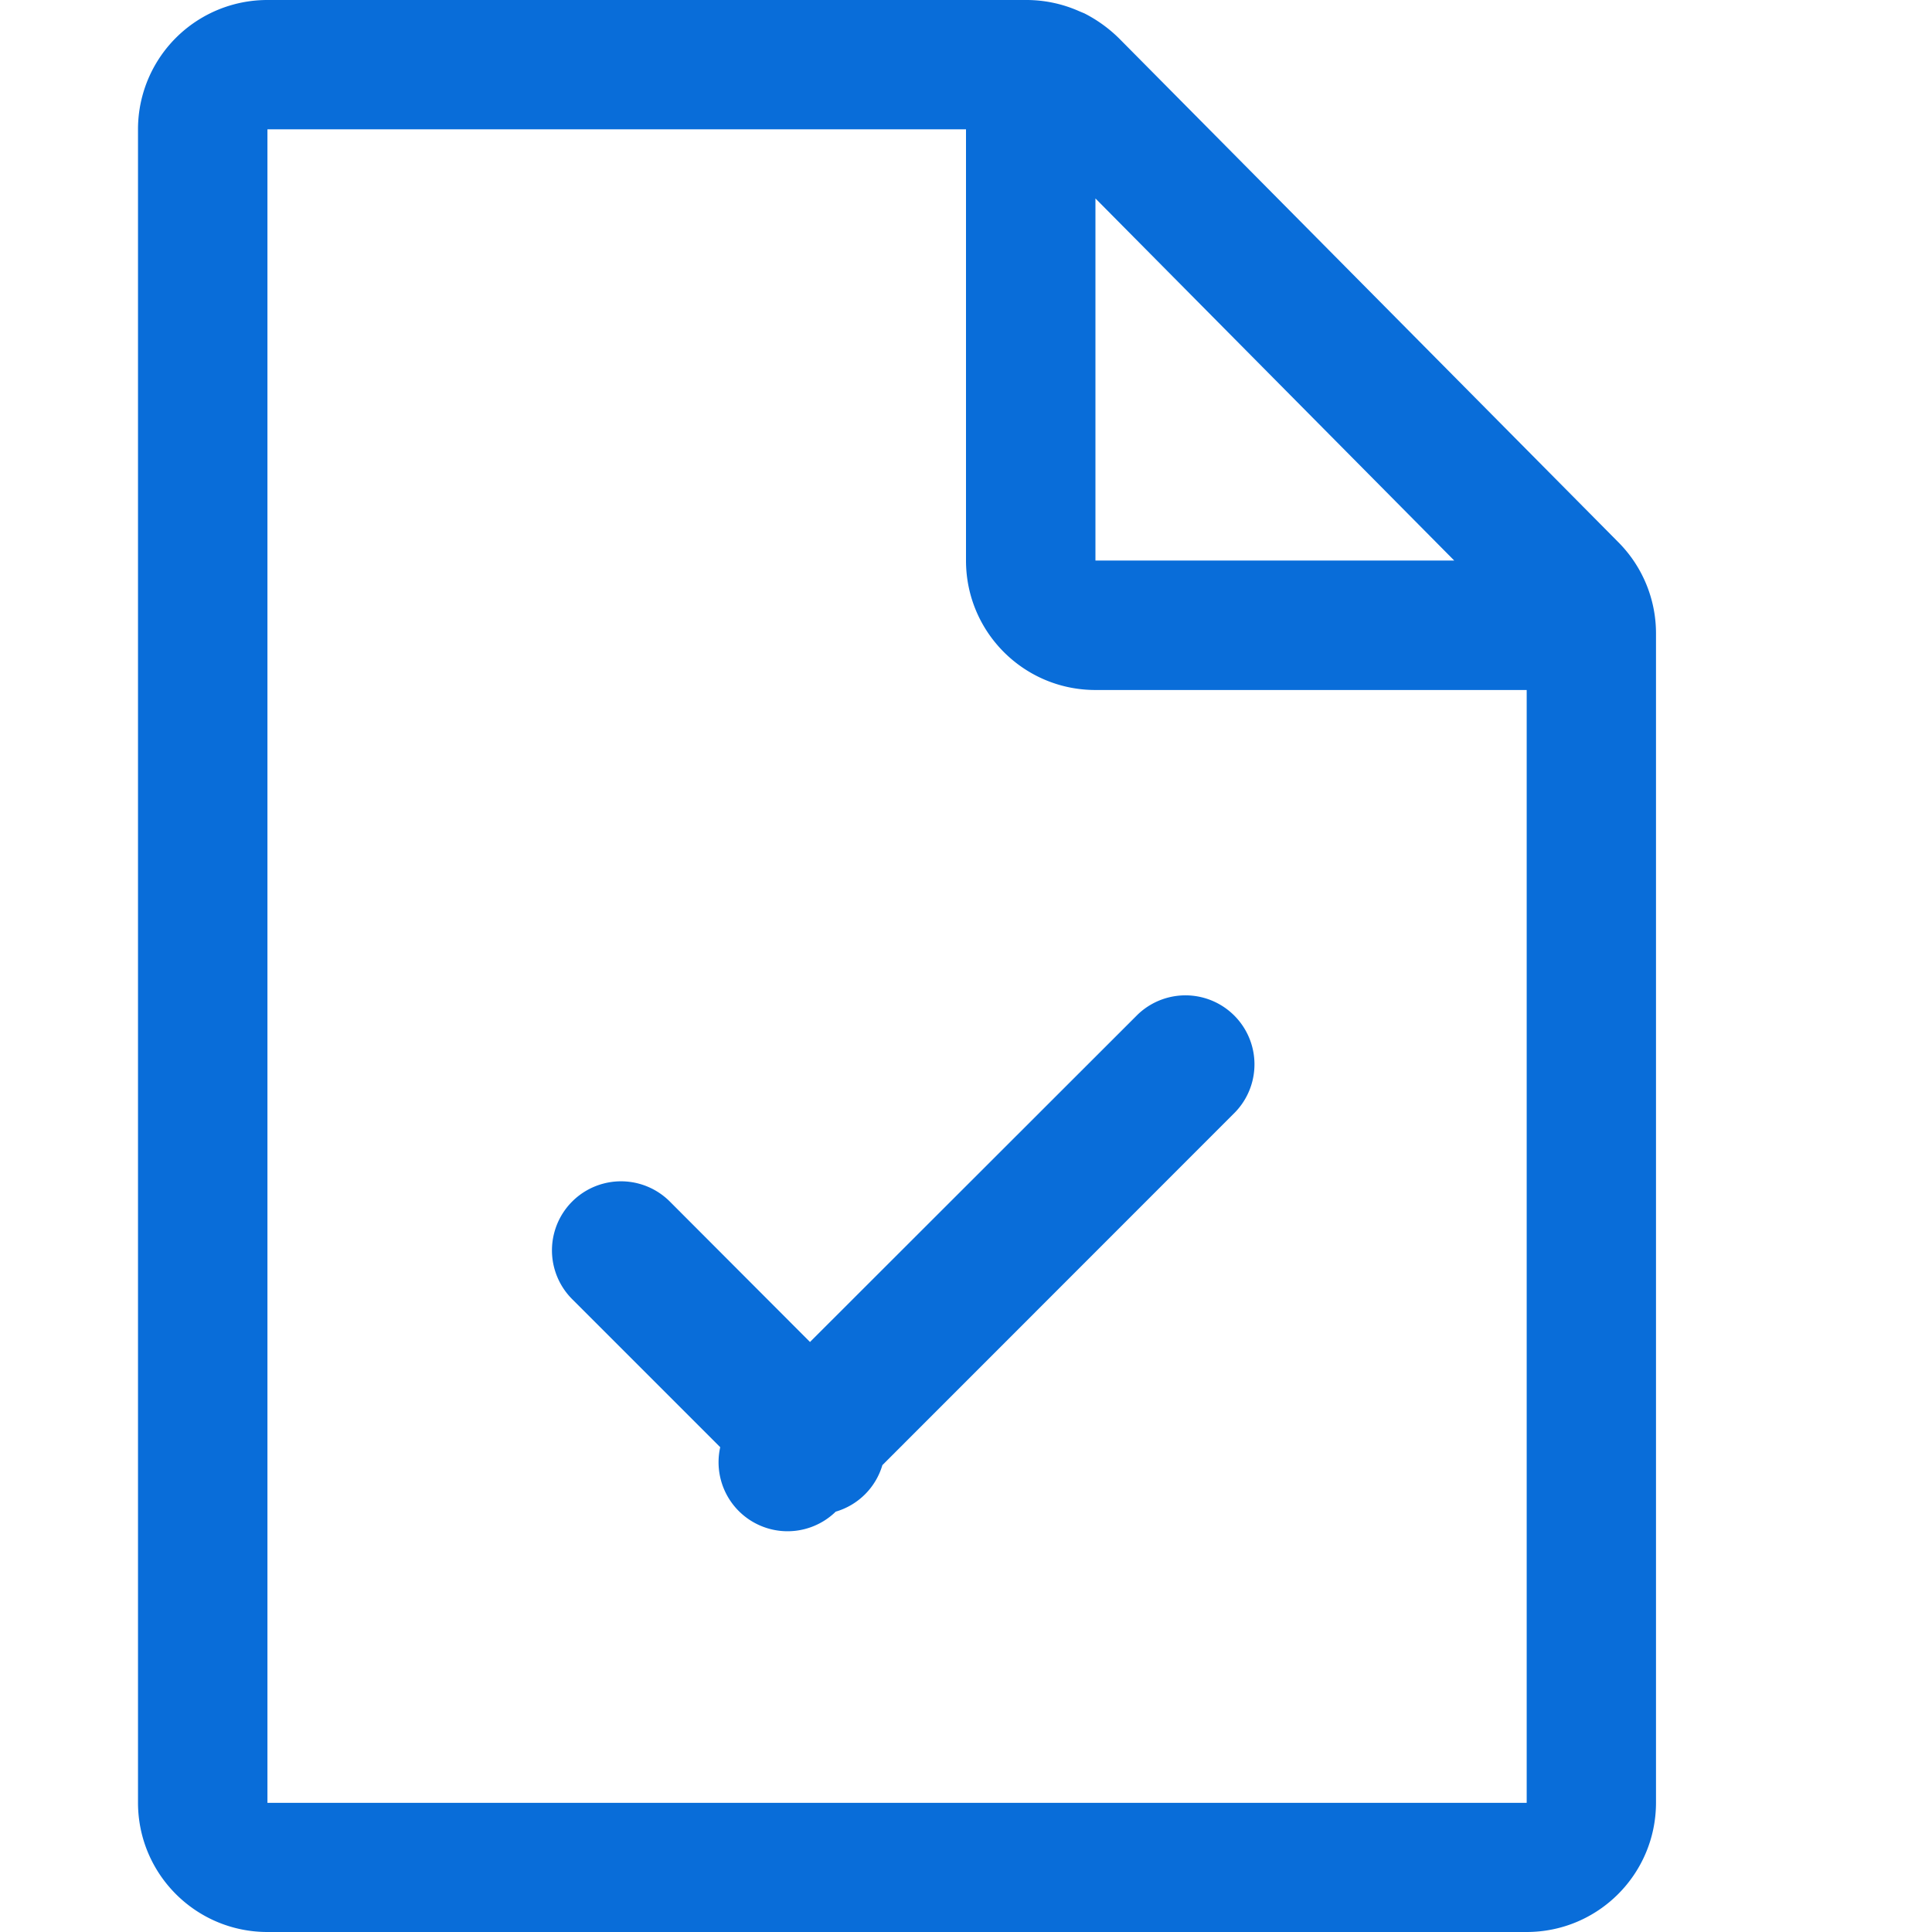 <svg width="14" height="14" viewBox="0 0 14 14" xmlns="http://www.w3.org/2000/svg"><title>icon_hexiao</title><path d="M11.728 3.93L8.108.277a1.008 1.008 0 0 0-.25-.18L7.822.082A.942.942 0 0 0 7.442 0H1.938A.937.937 0 0 0 1 .938v12.124c0 .519.42.938.938.938h9.124c.519 0 .938-.42.938-.938V4.59a.936.936 0 0 0-.272-.66zm-1.189.132H7.938V1.438l2.601 2.625zM5.871 9.726L4.854 8.707a.5.5 0 0 0-.708.707l1.073 1.073a.5.5 0 0 0 .837.467.498.498 0 0 0 .338-.337L8.95 8.06a.5.5 0 0 0-.707-.707L5.87 9.724zm5.191 3.338H1.938V.937H7v3.125c0 .519.42.938.938.938h3.125v8.063z" fill="#096DD9"/></svg>